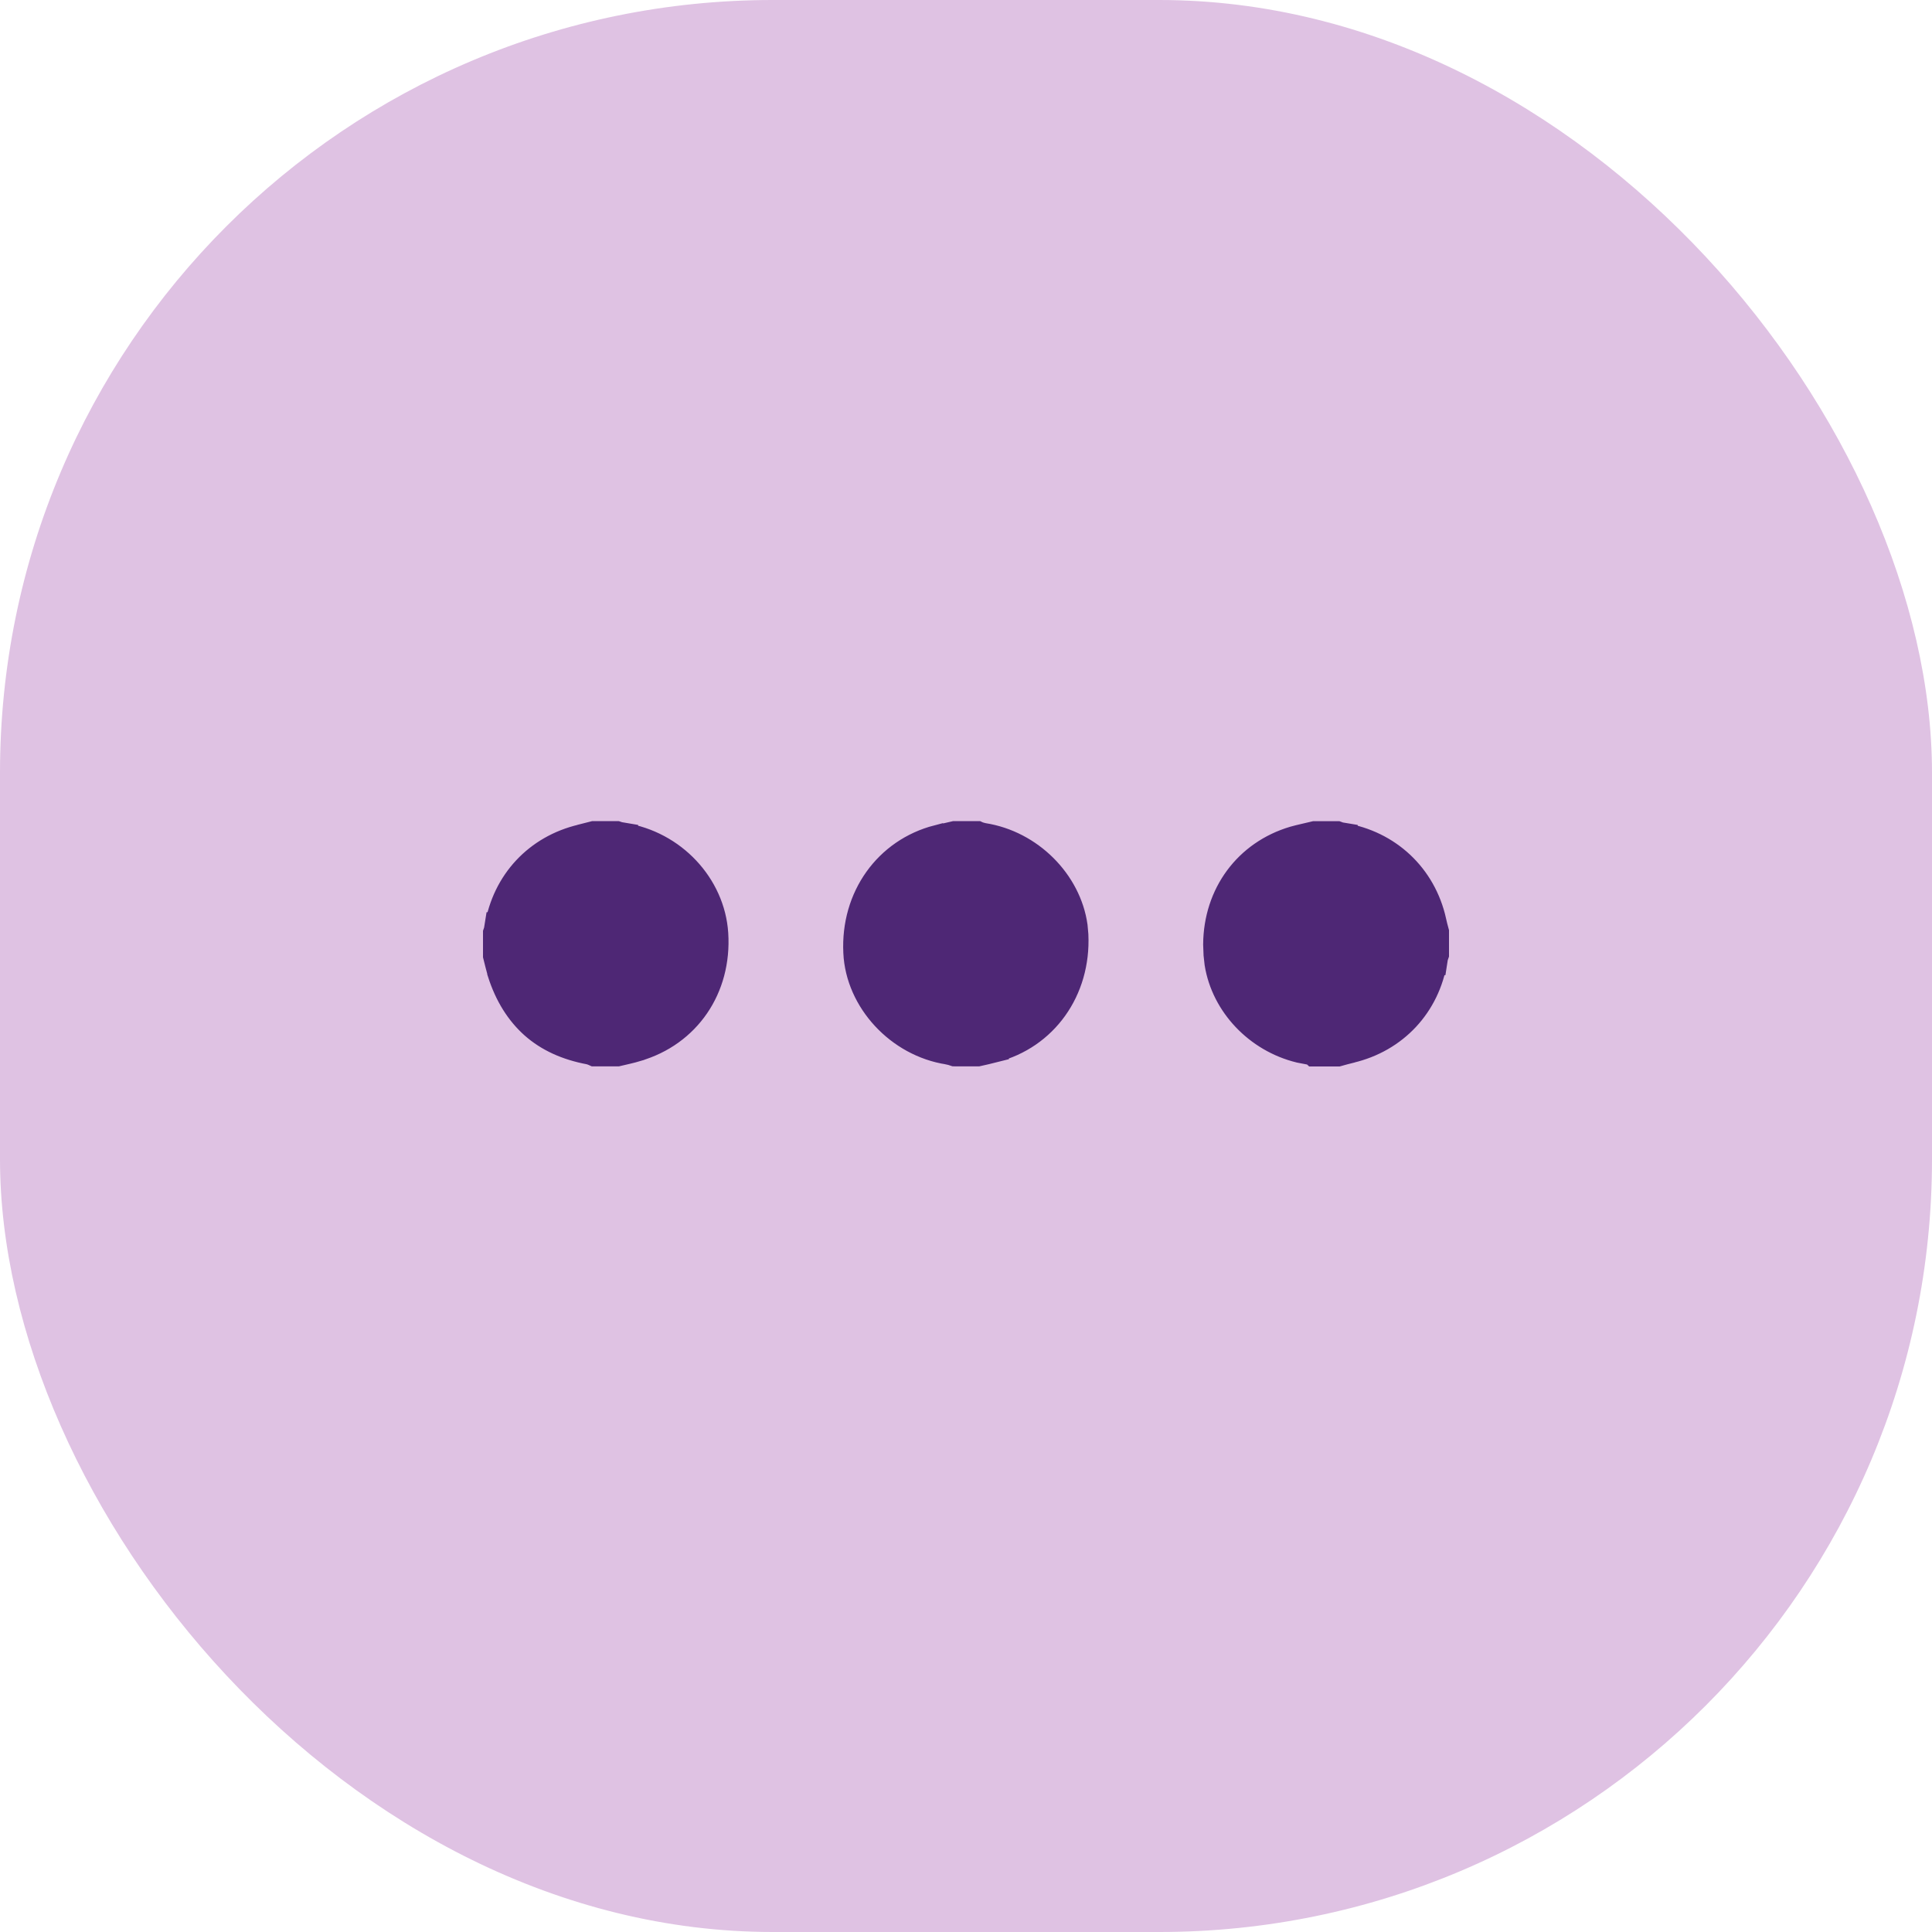 <svg width="20" height="20" viewBox="0 0 20 20" fill="none" xmlns="http://www.w3.org/2000/svg">
<rect width="20" height="20" rx="8" fill="#DFC2E3"/>
<path d="M10.108 8.661C10.11 8.662 10.112 8.662 10.114 8.663C10.126 8.667 10.147 8.674 10.171 8.679L10.176 8.68C10.651 8.754 11.035 9.145 11.098 9.591L11.106 9.681C11.131 10.243 10.794 10.708 10.283 10.839V10.84C10.229 10.854 10.174 10.865 10.118 10.878H9.888C9.887 10.878 9.886 10.877 9.885 10.877C9.873 10.873 9.852 10.866 9.828 10.861V10.86H9.822C9.317 10.783 8.913 10.342 8.891 9.859V9.858C8.864 9.297 9.202 8.832 9.712 8.7L9.713 8.701C9.771 8.687 9.827 8.674 9.885 8.661H10.108ZM13.836 8.662C13.849 8.667 13.869 8.673 13.894 8.677V8.678C14.358 8.754 14.71 9.085 14.812 9.541V9.542C14.819 9.577 14.831 9.62 14.839 9.65V9.874C14.835 9.885 14.828 9.907 14.824 9.934H14.823C14.749 10.392 14.425 10.739 13.972 10.845L13.97 10.846C13.928 10.856 13.882 10.869 13.846 10.879H13.619C13.618 10.878 13.616 10.878 13.614 10.877C13.603 10.873 13.582 10.866 13.558 10.861L13.552 10.86L13.459 10.842C13.03 10.737 12.697 10.384 12.63 9.97L12.62 9.88L12.616 9.776C12.62 9.267 12.926 8.854 13.401 8.713C13.471 8.693 13.531 8.682 13.612 8.662H13.836ZM6.379 8.661C6.382 8.662 6.385 8.663 6.388 8.664C6.4 8.668 6.421 8.672 6.445 8.676V8.678C6.954 8.757 7.346 9.179 7.378 9.667V9.668C7.413 10.221 7.096 10.679 6.586 10.828L6.585 10.829C6.522 10.848 6.46 10.861 6.388 10.878H6.161C6.15 10.873 6.134 10.867 6.116 10.862L6.109 10.86C5.872 10.816 5.684 10.728 5.538 10.599C5.392 10.469 5.279 10.293 5.205 10.062V10.06L5.182 9.974C5.176 9.949 5.169 9.919 5.161 9.889V9.664C5.165 9.653 5.171 9.63 5.175 9.604L5.177 9.604C5.253 9.144 5.575 8.799 6.028 8.693L6.03 8.692C6.072 8.682 6.112 8.671 6.151 8.661H6.379Z" fill="#4E2775" stroke="#4E2775" stroke-width="0.322"/>
</svg>
